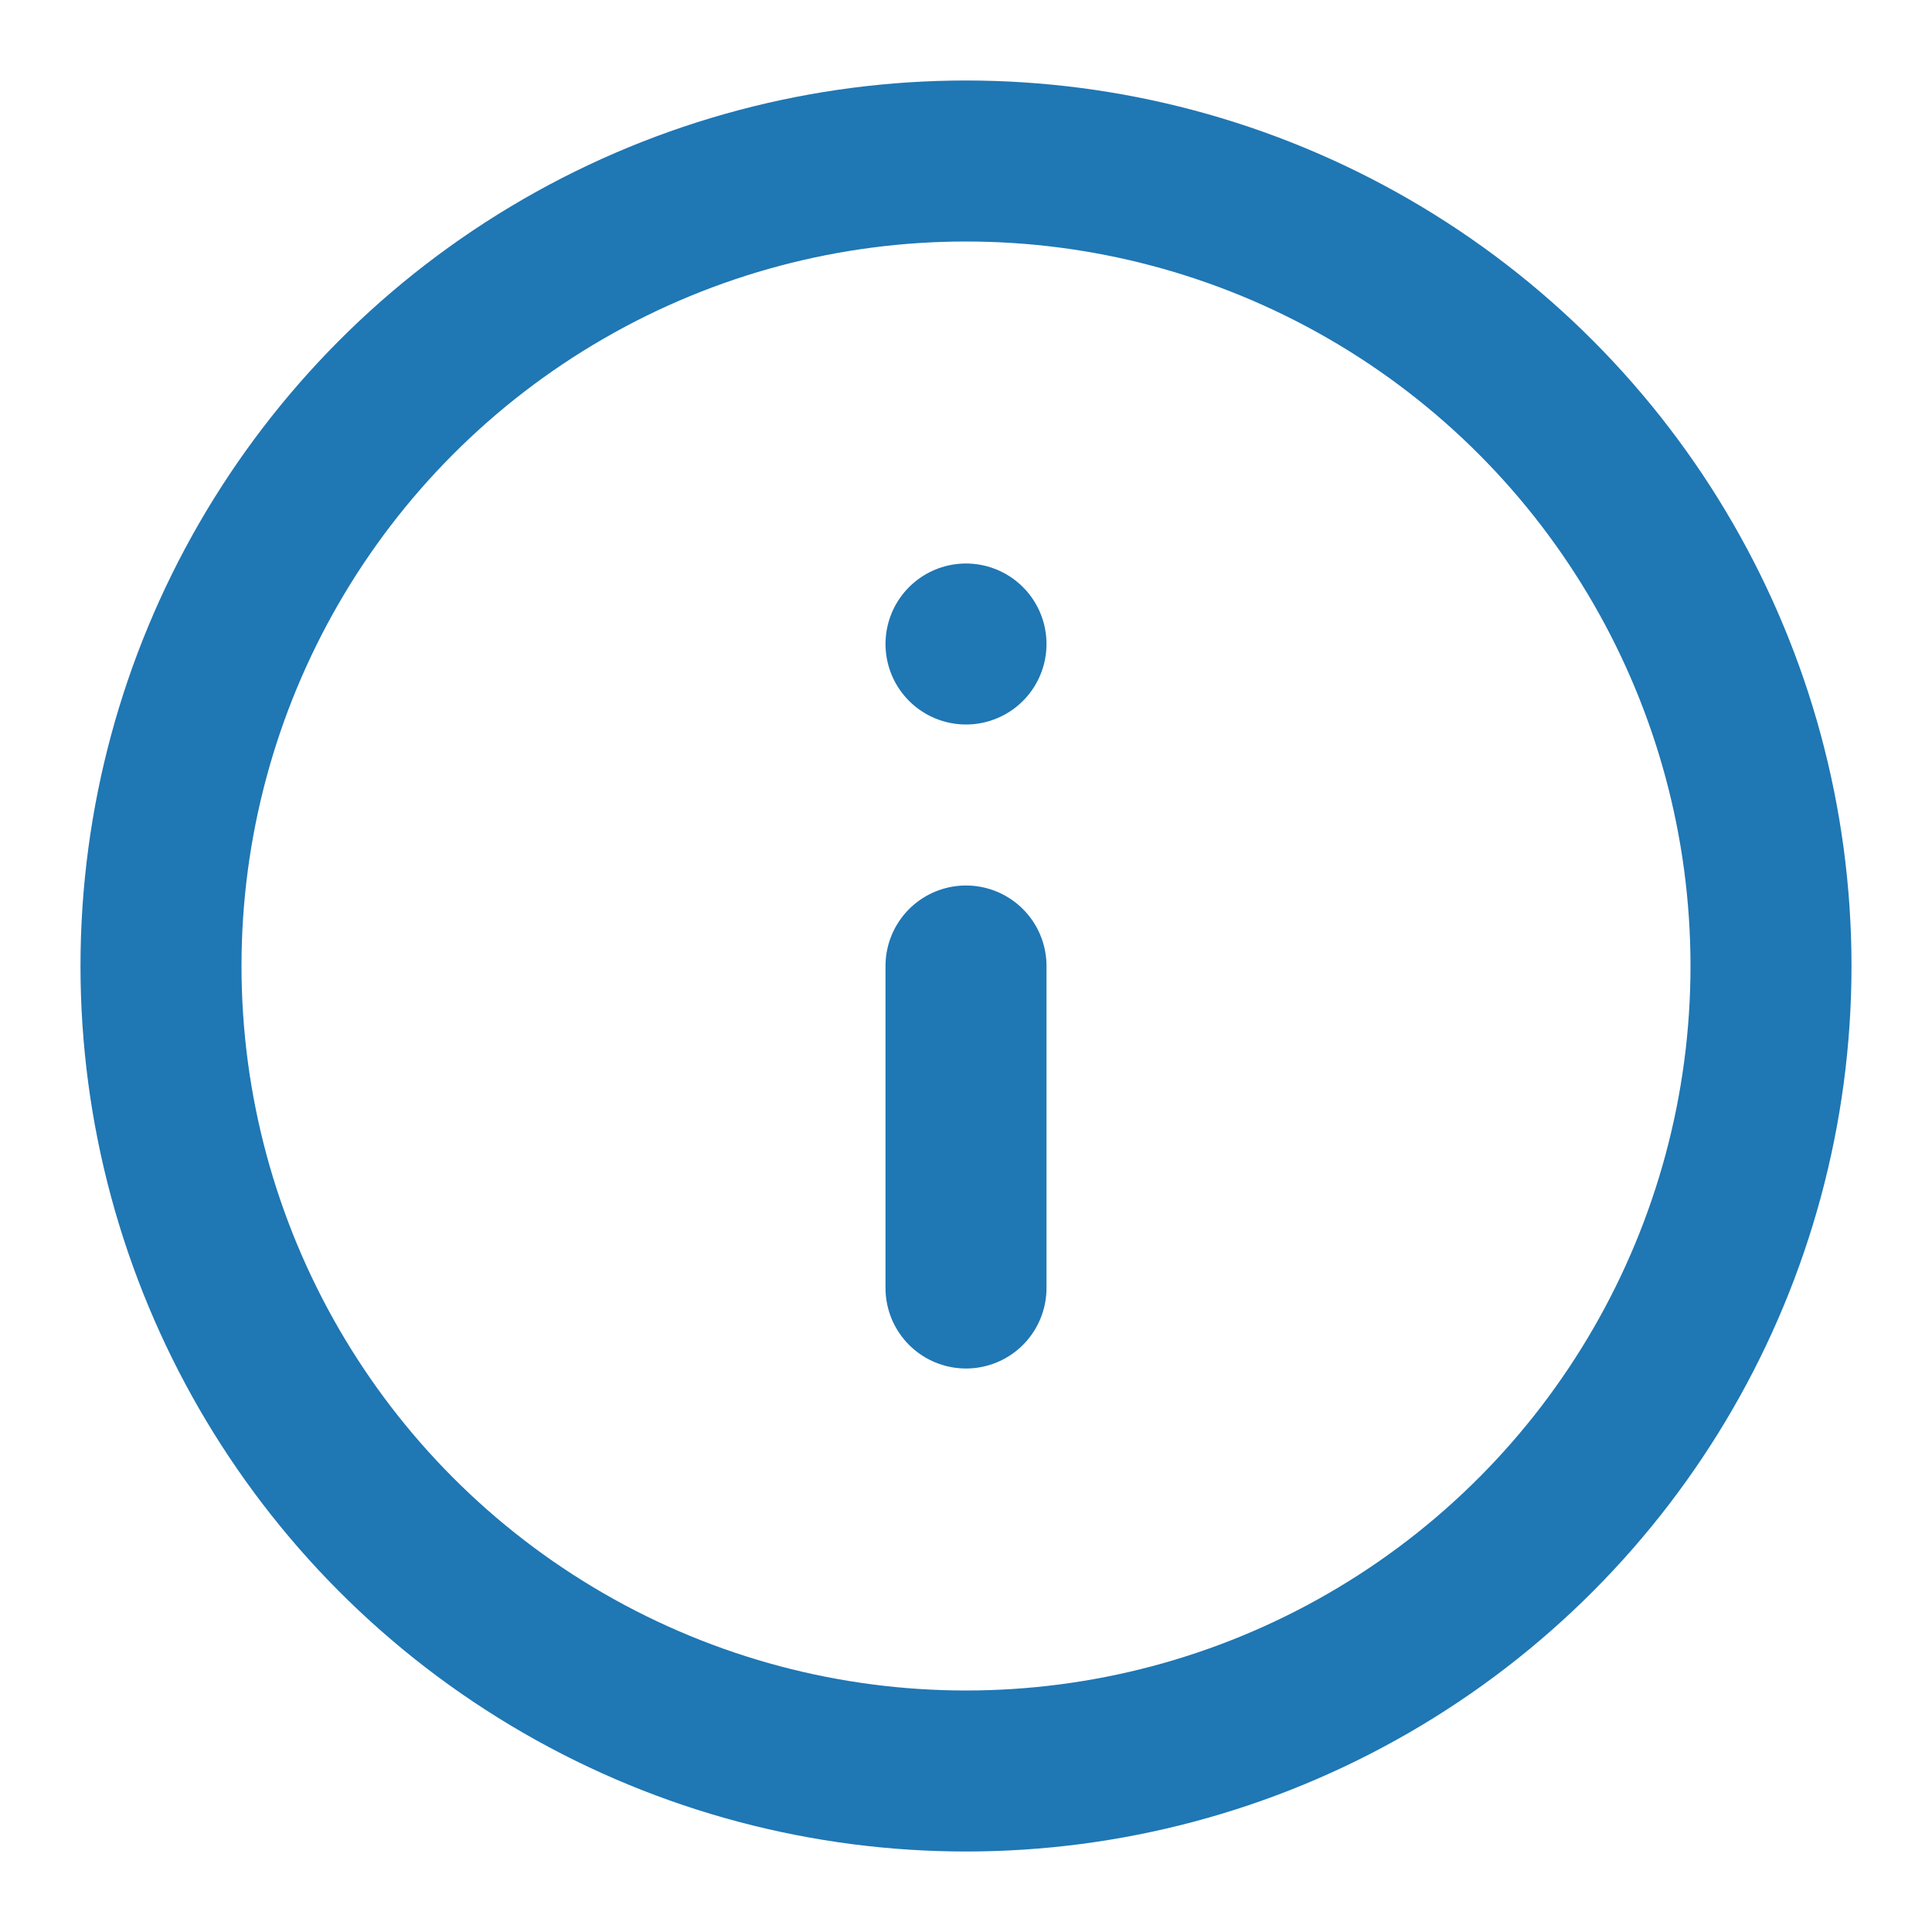 <svg xmlns="http://www.w3.org/2000/svg" width="24" height="24" viewBox="0 0 24 24" fill="none" stroke="#1F77B4" stroke-width="2" stroke-linecap="round" stroke-linejoin="round">
    <circle cx="12" cy="12" r="10"/>
    <line x1="12" y1="16" x2="12" y2="12"/>
    <line x1="12" y1="8" x2="12" y2="8"/>
</svg>
